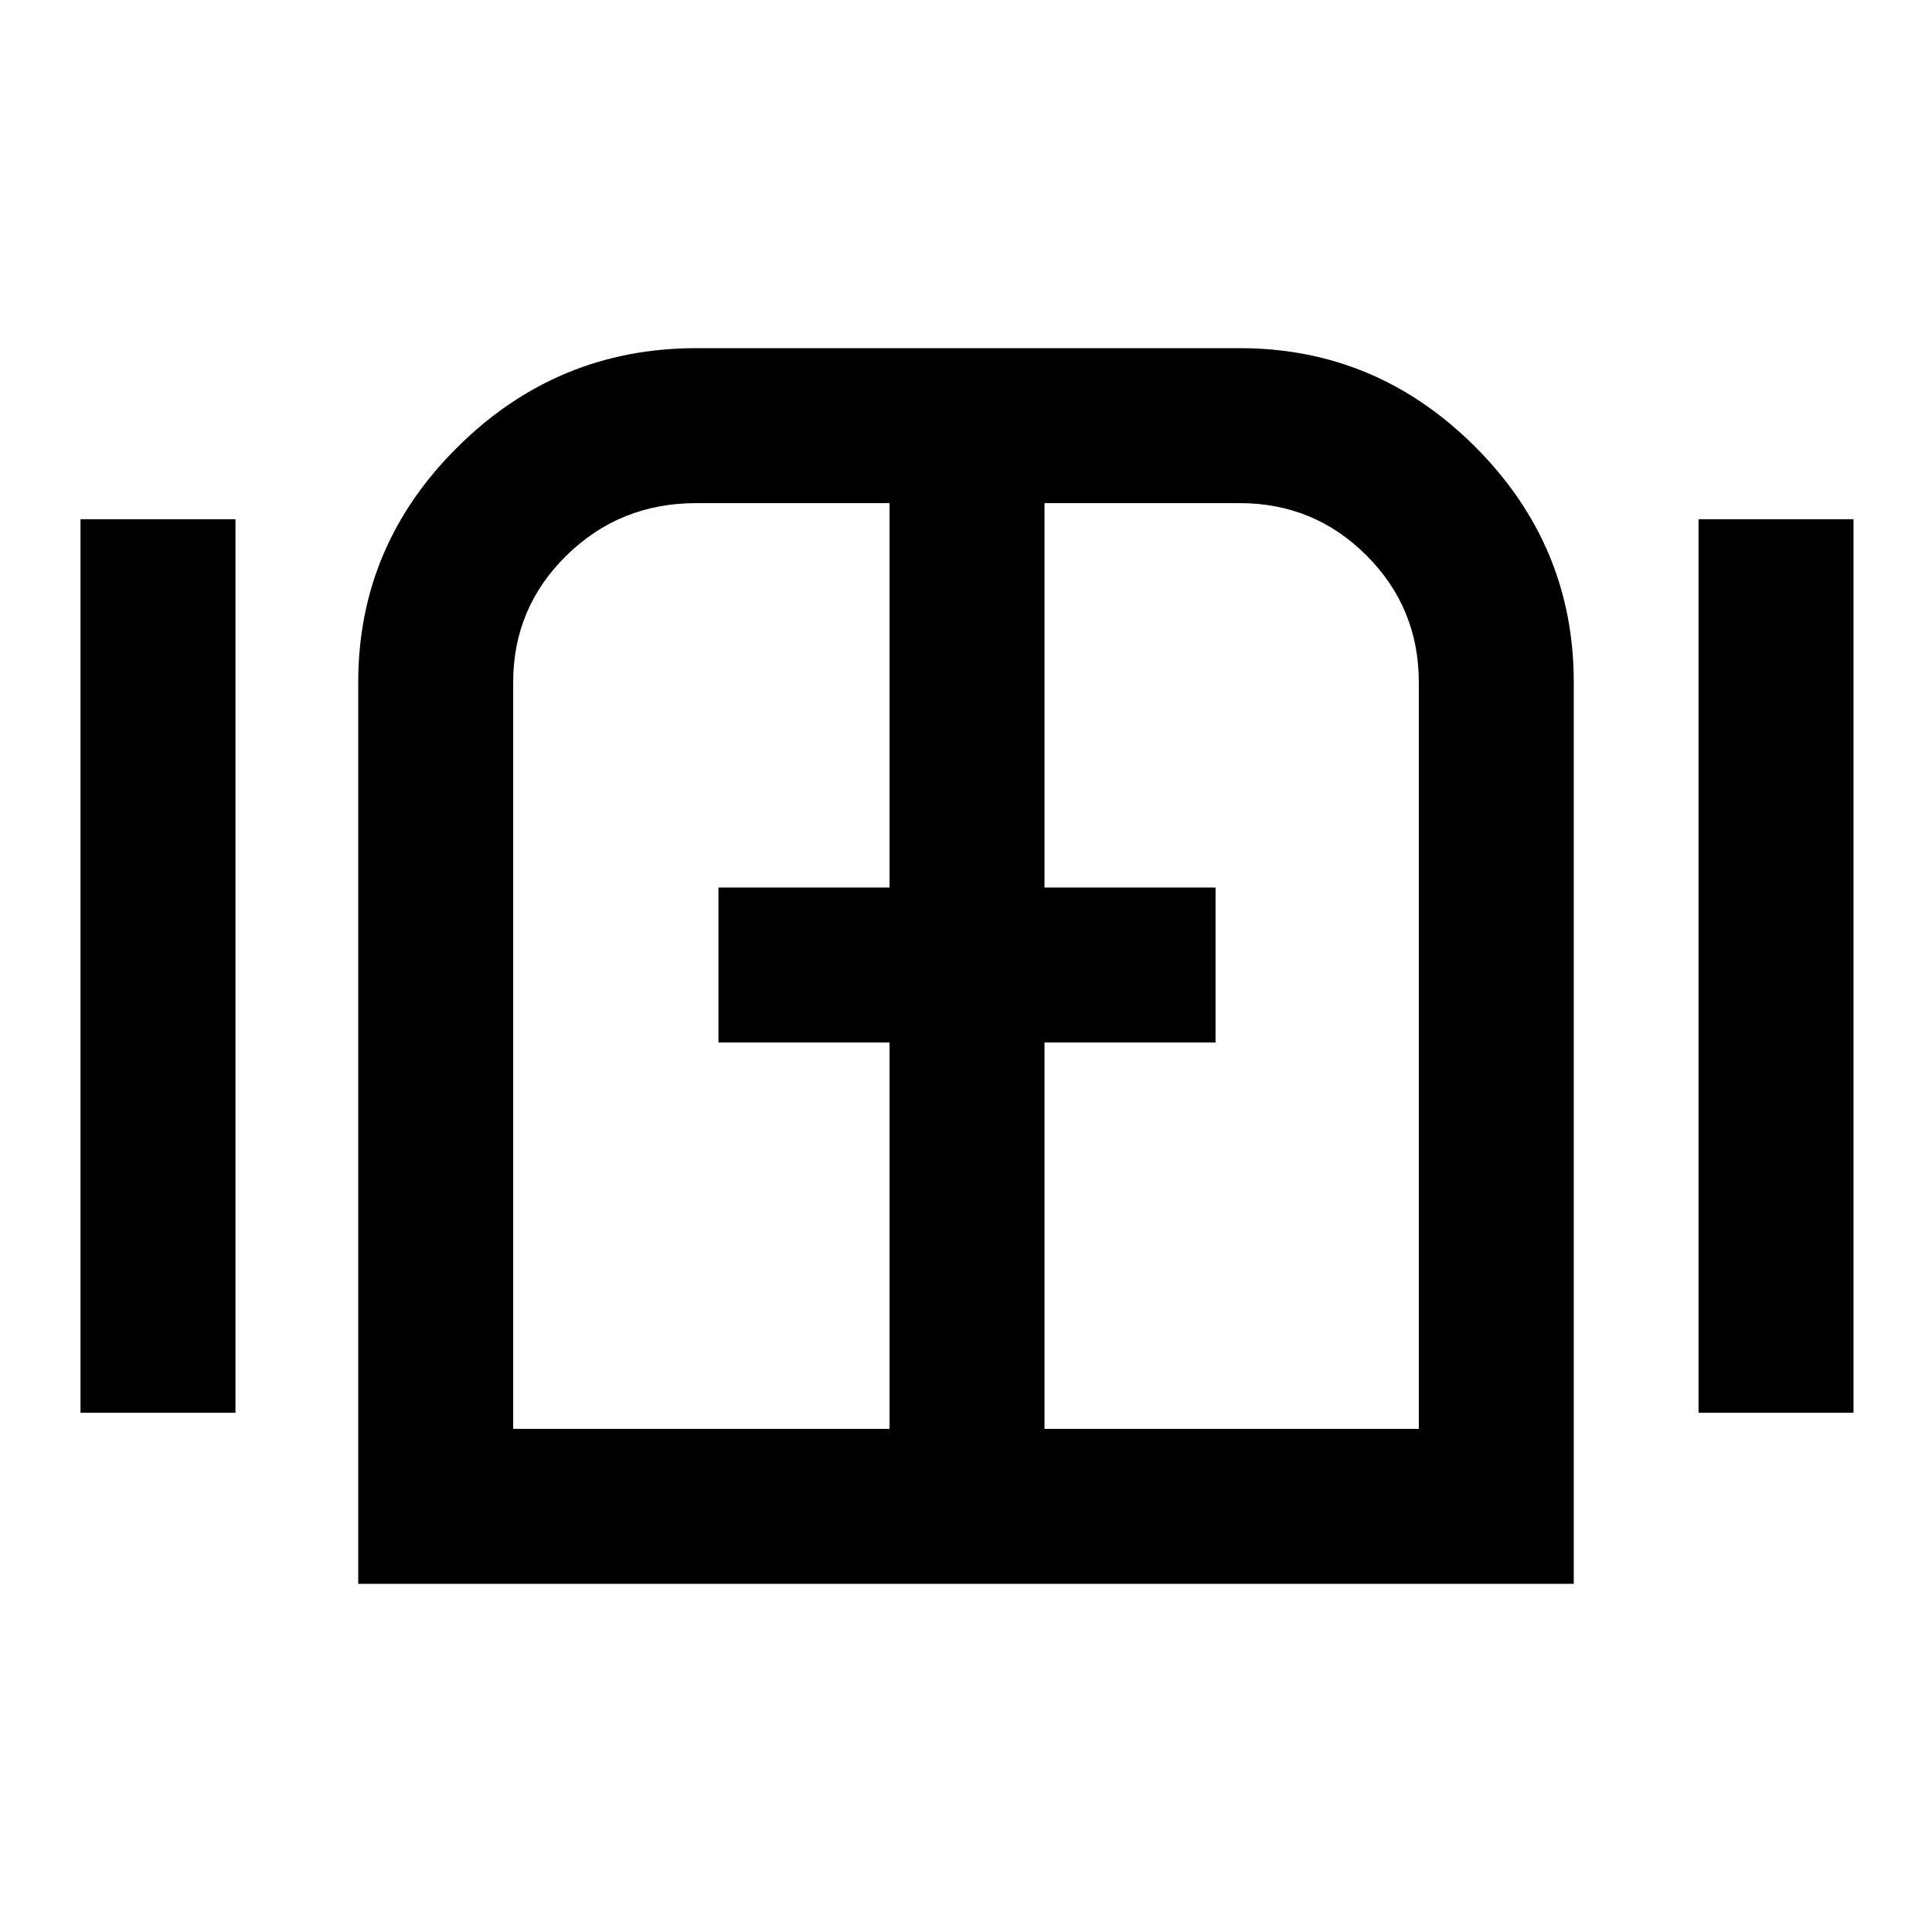 <svg xmlns="http://www.w3.org/2000/svg" height="48" width="48"><path d="M2 35.1V12.9h3.85v22.2Zm6.9 4.25v-22.4q0-3.4 2.475-5.85Q13.85 8.65 17.3 8.65h13.5q3.4 0 5.85 2.45 2.45 2.45 2.45 5.85v22.4Zm3.85-3.85h9.35v-9.6h-4.25v-3.85h4.25V12.5h-4.8q-1.9 0-3.225 1.3-1.325 1.3-1.325 3.15Zm13.2 0h9.3V16.95q0-1.85-1.3-3.15-1.3-1.3-3.15-1.3h-4.85v9.55h4.25v3.85h-4.25Zm16.25-.4V12.9h3.85v22.2ZM24 24Z"/></svg>
